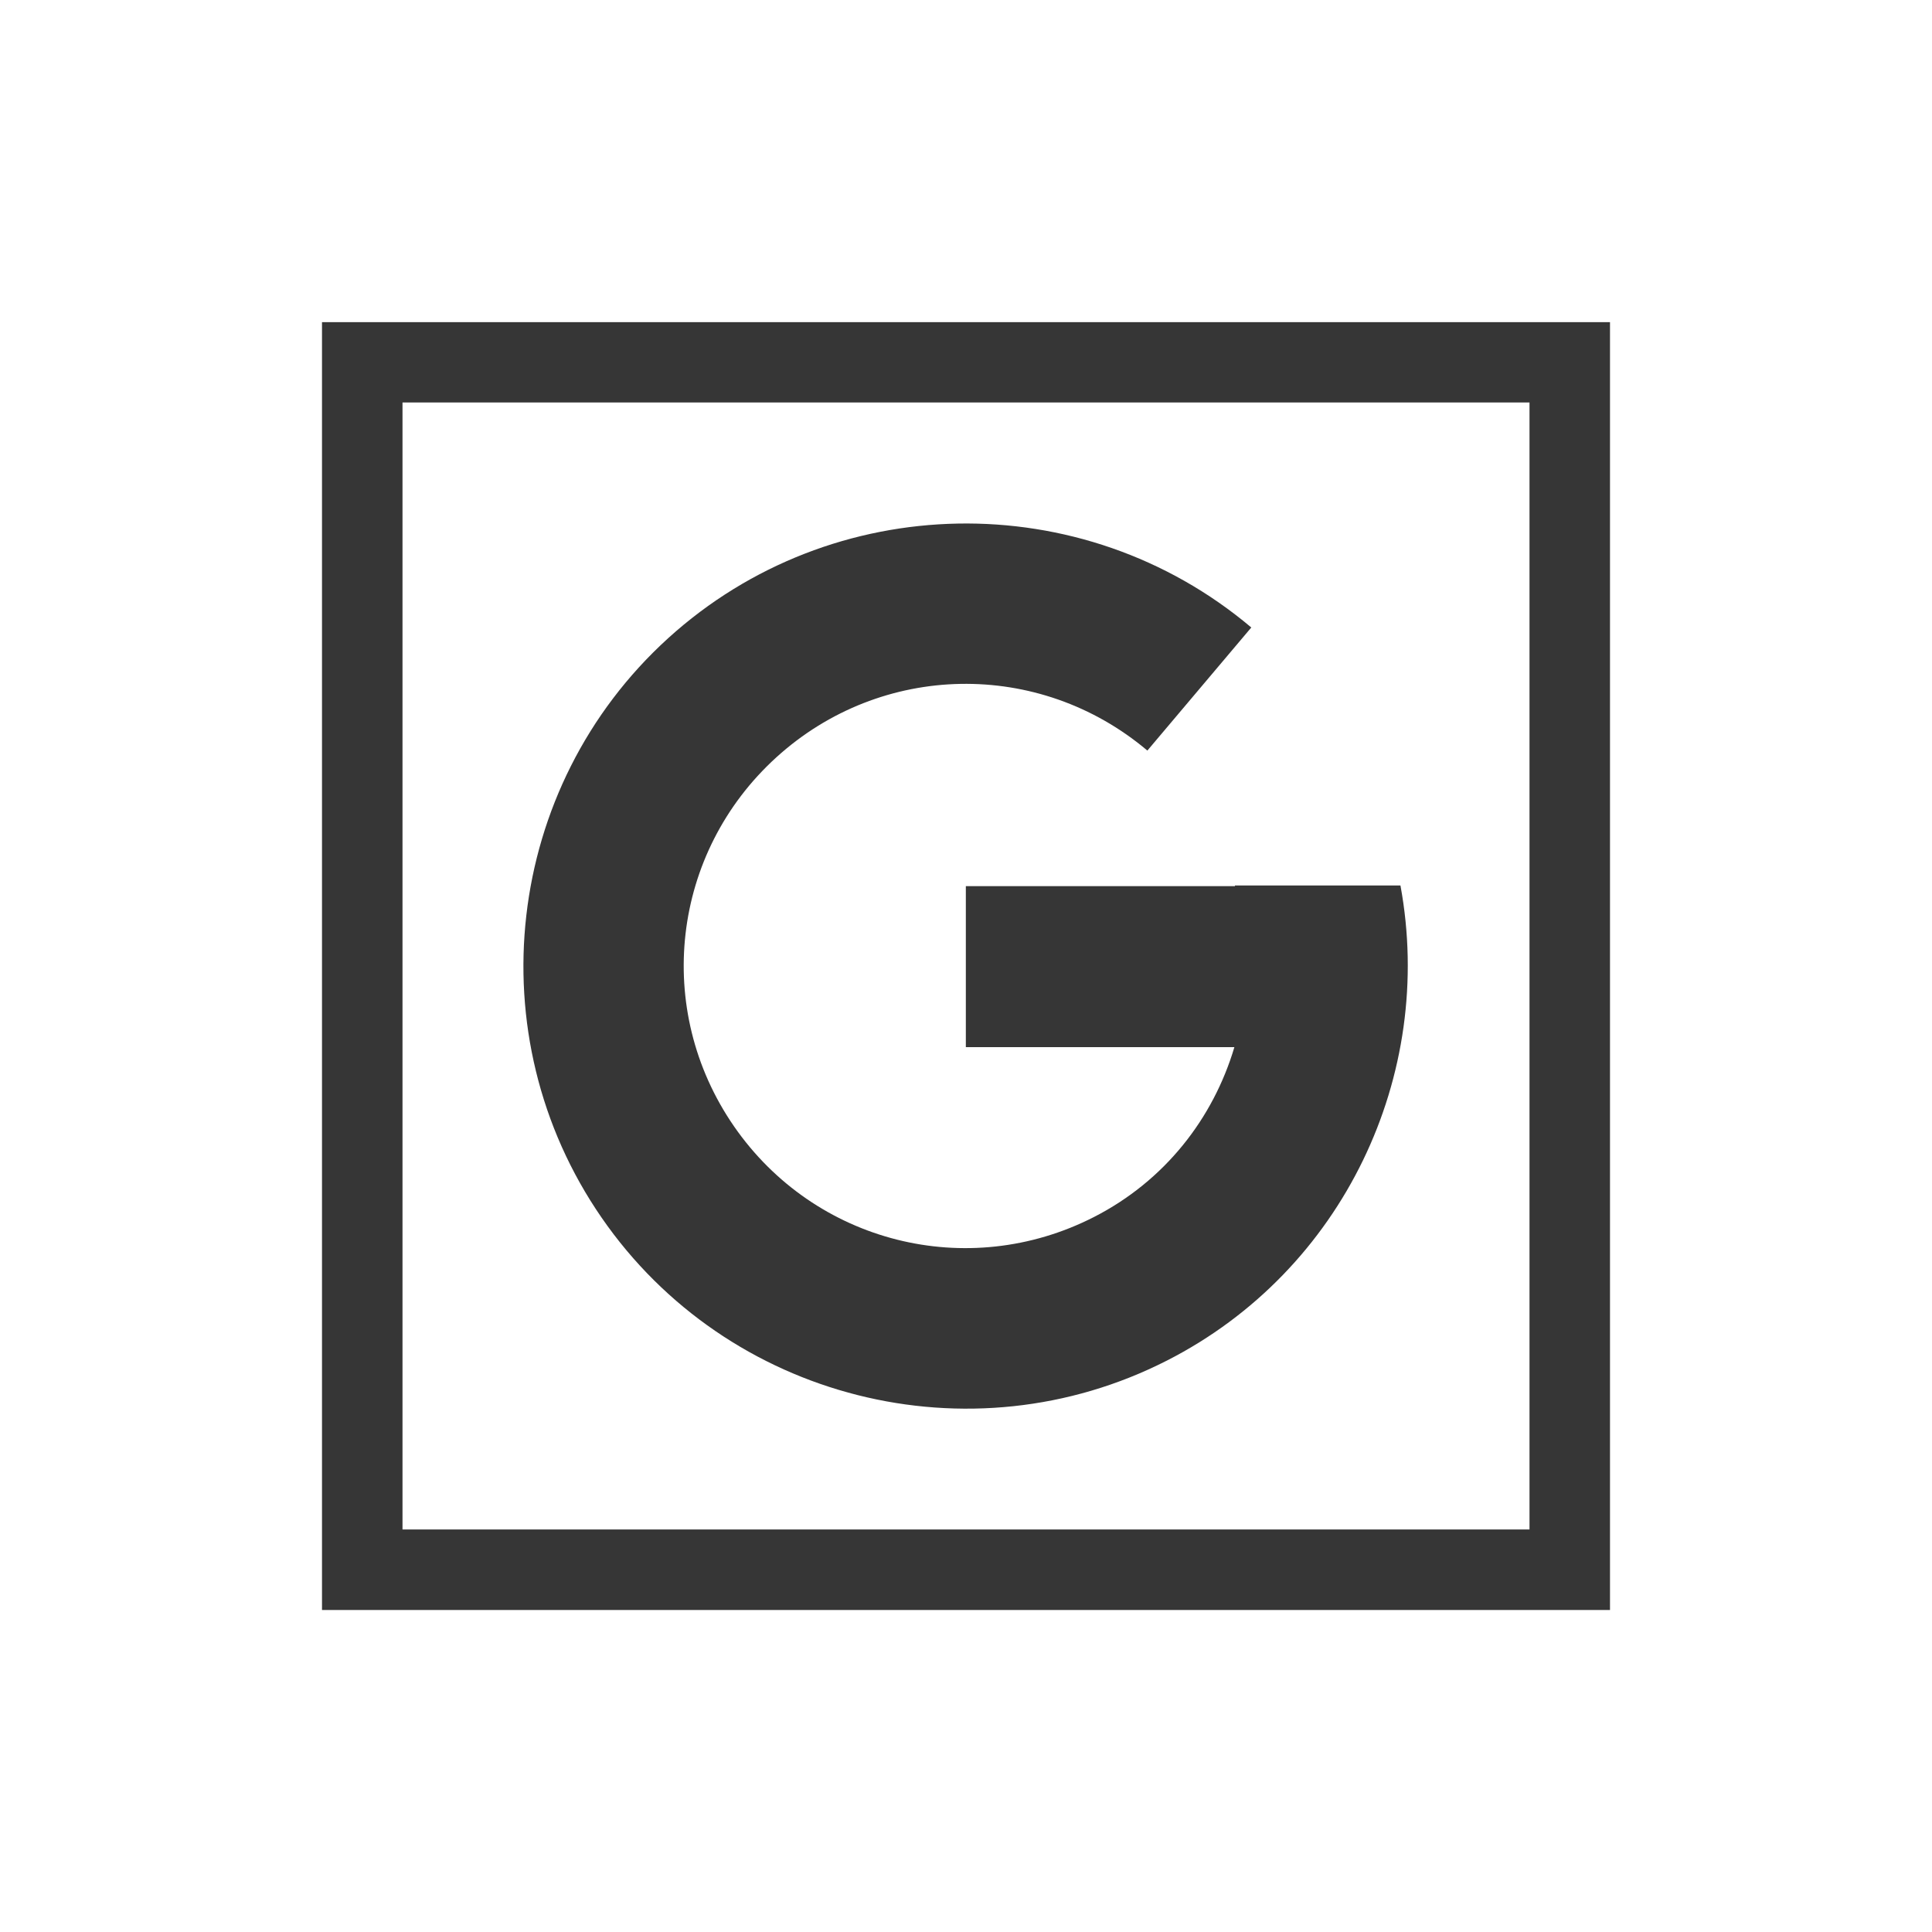 <?xml version="1.0" encoding="UTF-8"?>
<svg width="24" height="24" viewBox="0 0 24 24" xmlns="http://www.w3.org/2000/svg">
 <defs id="defs3051">
  <style id="current-color-scheme" type="text/css">.ColorScheme-Text {
        color:#363636;
      }</style>
 </defs>
 <g transform="translate(1,1)">
  <path class="ColorScheme-Text" d="m3 3.002v15.998h16v-15.998h-16zm1 0.998h14v14h-14v-14zm6.898 1.504c-1.294 0.024-2.58 0.5-3.598 1.424-2.035 1.848-2.388 4.937-0.826 7.199s4.577 3.023 7.025 1.773c2.189-1.117 3.332-3.546 2.898-5.9h-2.057c7.82e-4 0.003 0.001 0.005 0.002 0.008h-3.344v2h3.336c-0.263 0.885-0.864 1.661-1.746 2.111-1.569 0.801-3.469 0.321-4.471-1.129-1.001-1.45-0.777-3.397 0.527-4.582 1.304-1.185 3.263-1.22 4.609-0.084l1.291-1.529c-1.05-0.886-2.354-1.315-3.648-1.291z" fill="currentColor"/>
 </g>
</svg>
